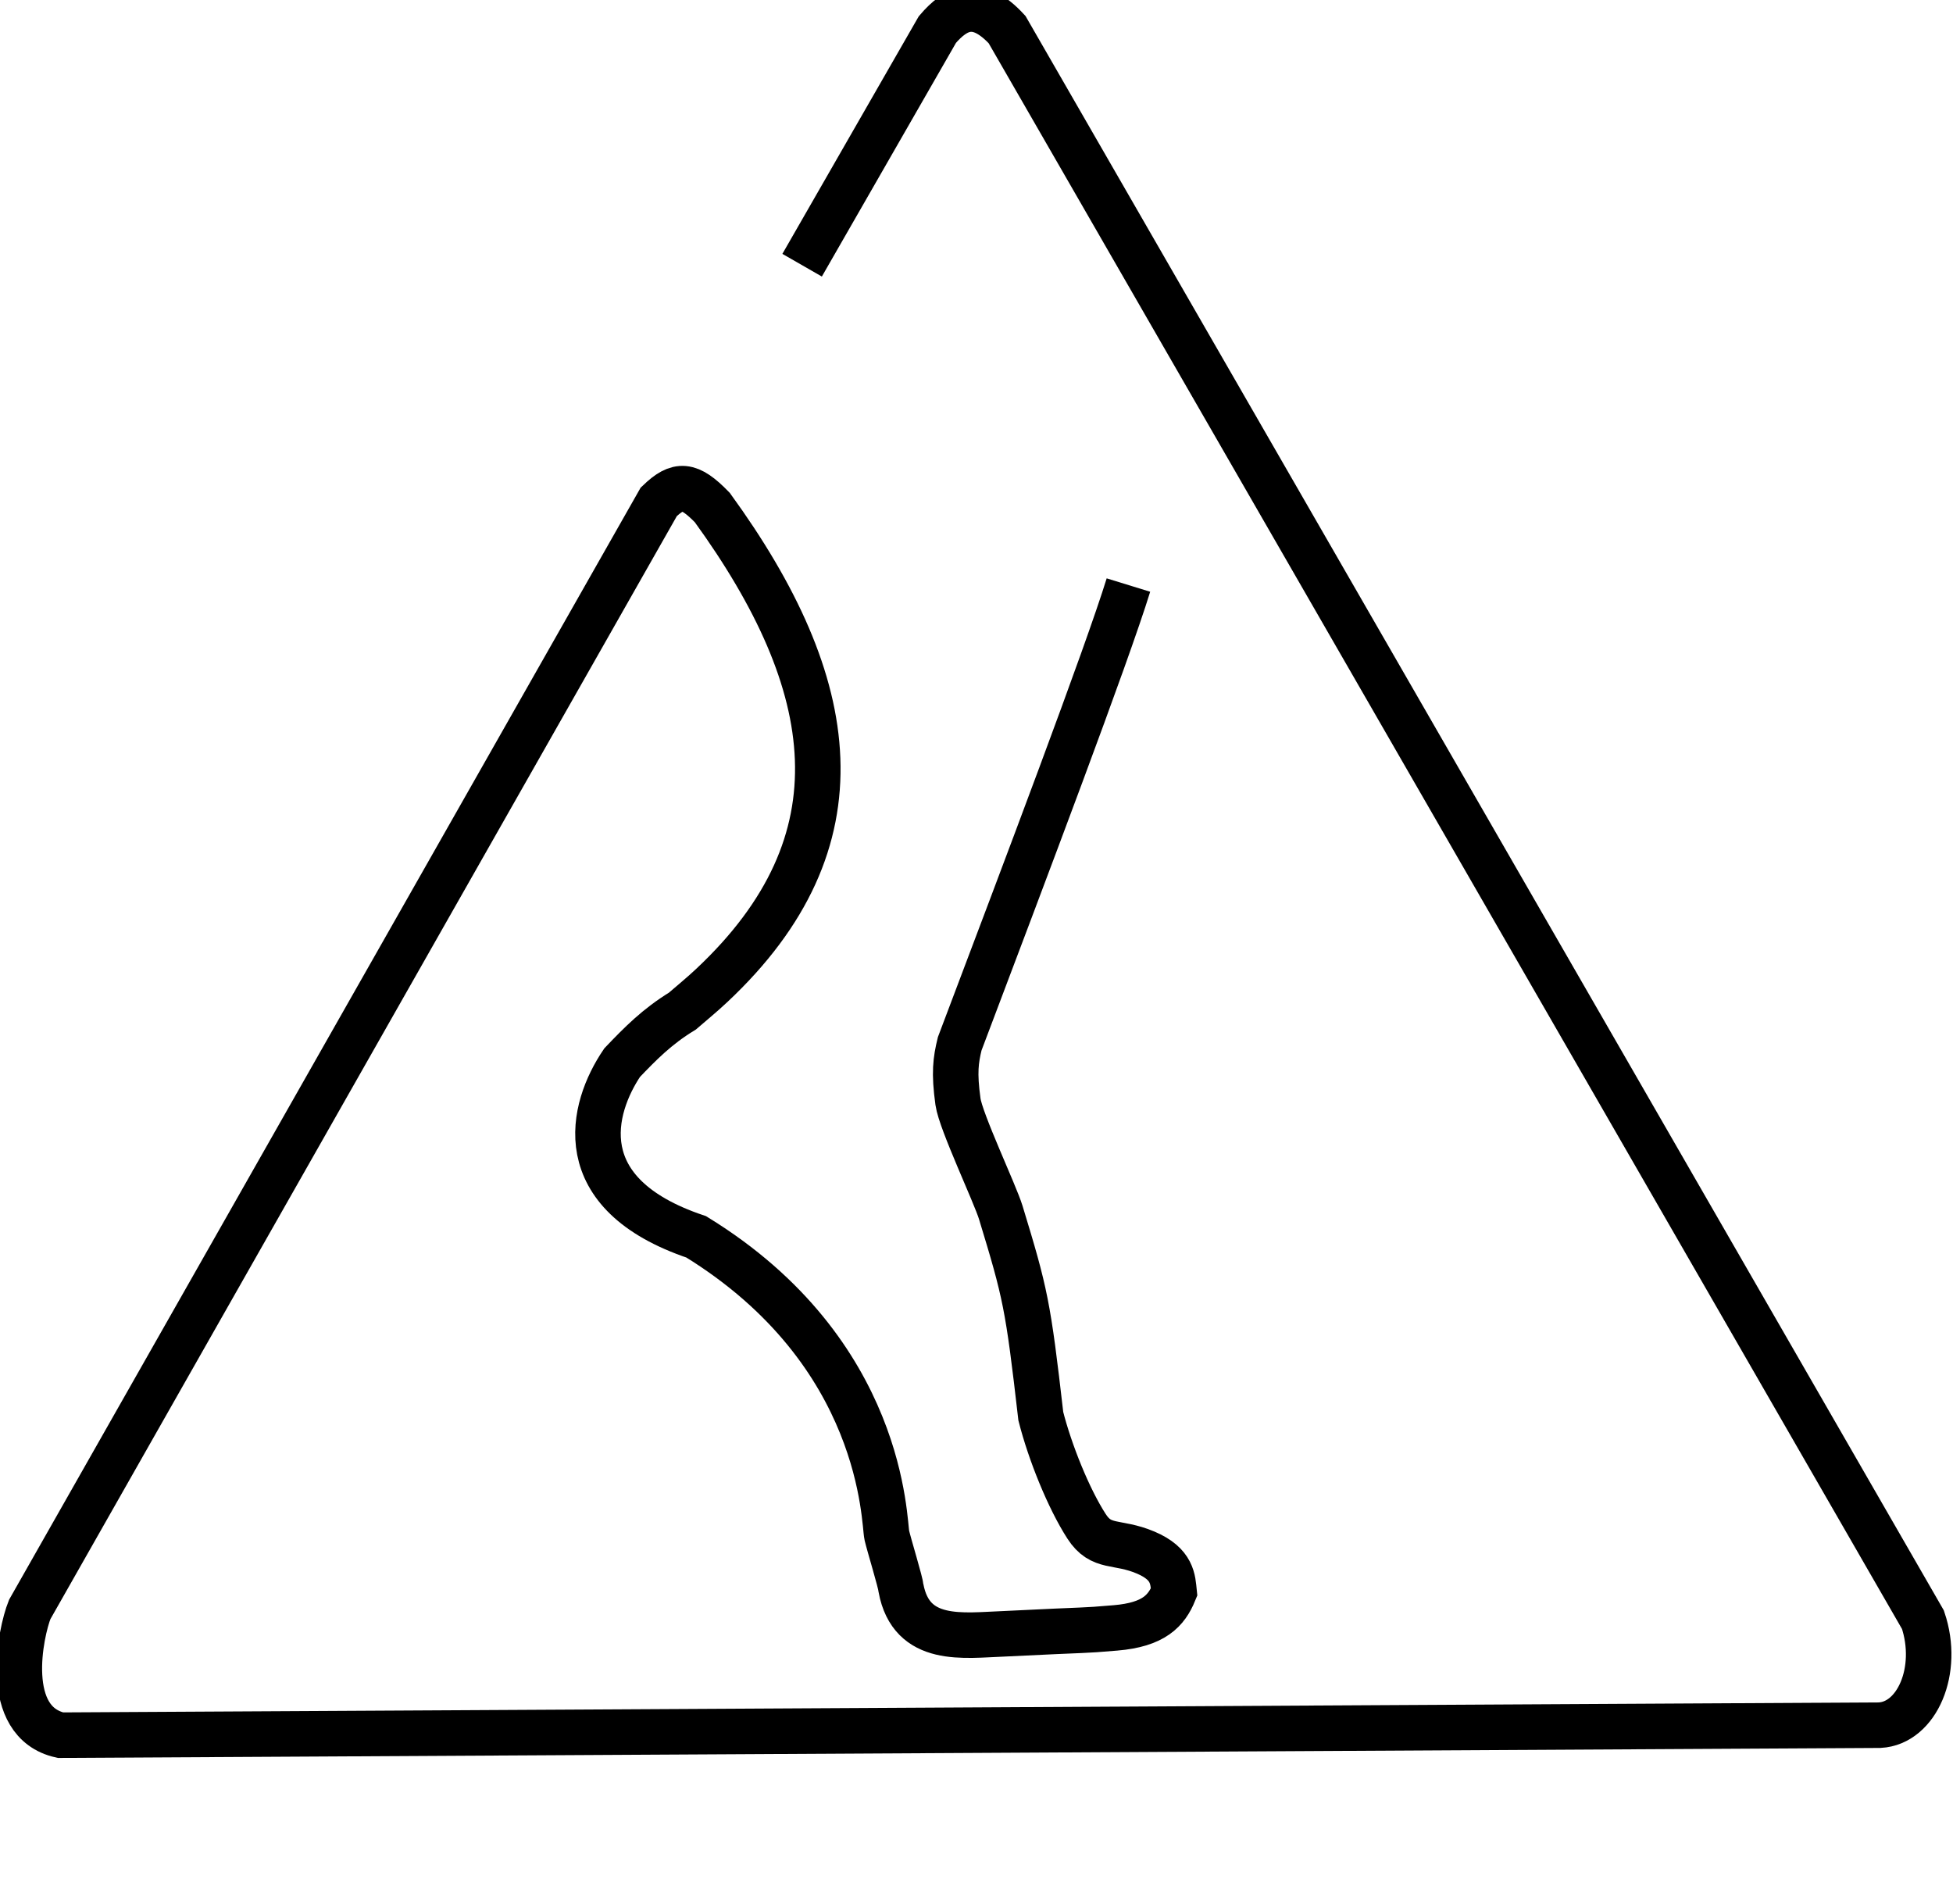 <?xml version="1.0" encoding="UTF-8" standalone="no"?>
<!-- Created with Inkscape (http://www.inkscape.org/) -->

<svg
   width="28.531mm"
   height="27.81mm"
   viewBox="0 0 28.531 27.81"
   version="1.1"
   id="svg5"
   sodipodi:docname="icon.svg"
   inkscape:version="1.2.2 (732a01da63, 2022-12-09)"
   inkscape:export-filename="icon.png"
   inkscape:export-xdpi="96"
   inkscape:export-ydpi="96"
   xmlns:inkscape="http://www.inkscape.org/namespaces/inkscape"
   xmlns:sodipodi="http://sodipodi.sourceforge.net/DTD/sodipodi-0.dtd"
   xmlns="http://www.w3.org/2000/svg"
   xmlns:svg="http://www.w3.org/2000/svg">
  <sodipodi:namedview
     id="namedview7"
     pagecolor="#505050"
     bordercolor="#eeeeee"
     borderopacity="1"
     inkscape:showpageshadow="0"
     inkscape:pageopacity="0"
     inkscape:pagecheckerboard="0"
     inkscape:deskcolor="#505050"
     inkscape:document-units="mm"
     showgrid="false"
     inkscape:zoom="0.84670104"
     inkscape:rotation="-1"
     inkscape:cx="136.76563"
     inkscape:cy="488.46518"
     inkscape:window-width="958"
     inkscape:window-height="1048"
     inkscape:window-x="-7"
     inkscape:window-y="0"
     inkscape:window-maximized="0"
     inkscape:current-layer="layer1" />
  <defs
     id="defs2">
    <linearGradient
       id="linearGradient6848"
       inkscape:swatch="solid">
      <stop
         style="stop-color:#27d314;stop-opacity:1;"
         offset="0"
         id="stop6846" />
    </linearGradient>
  </defs>
  <g
     inkscape:label="Ebene 1"
     inkscape:groupmode="layer"
     id="layer1"
     transform="translate(-34.229,-53.837)">
    <path
       style="fill:none;stroke:#000000;stroke-width:0.665;stroke-linecap:butt;stroke-linejoin:miter;stroke-opacity:1;stroke-dasharray:none"
       d="m 45.947,57.711 1.976,-3.442 c 0.275,-0.323 0.585,-0.47 1.018,0 l 13.38,23.228 c 0.25,0.742 -0.09,1.512 -0.632,1.54 l -26.577,0.146 c -0.86,-0.193 -0.584,-1.5 -0.449,-1.836 l 9.19,-16.18 c 0.283,-0.271 0.442,-0.266 0.782,0.084 1.873,2.58 2.231,4.88 -0.006,6.979 -0.156,0.147 -0.307,0.268 -0.432,0.377 -0.372,0.227 -0.616,0.477 -0.879,0.752 -0.449,0.663 -0.792,1.915 1.082,2.545 2.759,1.696 2.74,4.173 2.785,4.362 0.033,0.141 0.202,0.693 0.206,0.768 0.152,0.816 0.91,0.69 1.512,0.668 1.358,-0.068 1.064,-0.039 1.622,-0.086 0.56,-0.047 0.744,-0.25 0.856,-0.523 -0.019,-0.182 -0.017,-0.409 -0.417,-0.578 -0.422,-0.178 -0.646,-0.048 -0.862,-0.383 -0.263,-0.408 -0.534,-1.081 -0.668,-1.608 -0.188,-1.635 -0.224,-1.791 -0.585,-2.976 -0.084,-0.275 -0.585,-1.33 -0.625,-1.618 -0.059,-0.425 -0.033,-0.606 0.025,-0.846 0.96,-2.538 2.15,-5.678 2.465,-6.701"
       id="path241"
       sodipodi:nodetypes="cccccccccsccccccscsscsscc"
       inkscape:export-filename="icon.svg"
       inkscape:export-xdpi="96"
       inkscape:export-ydpi="96" />
  </g>
</svg>

